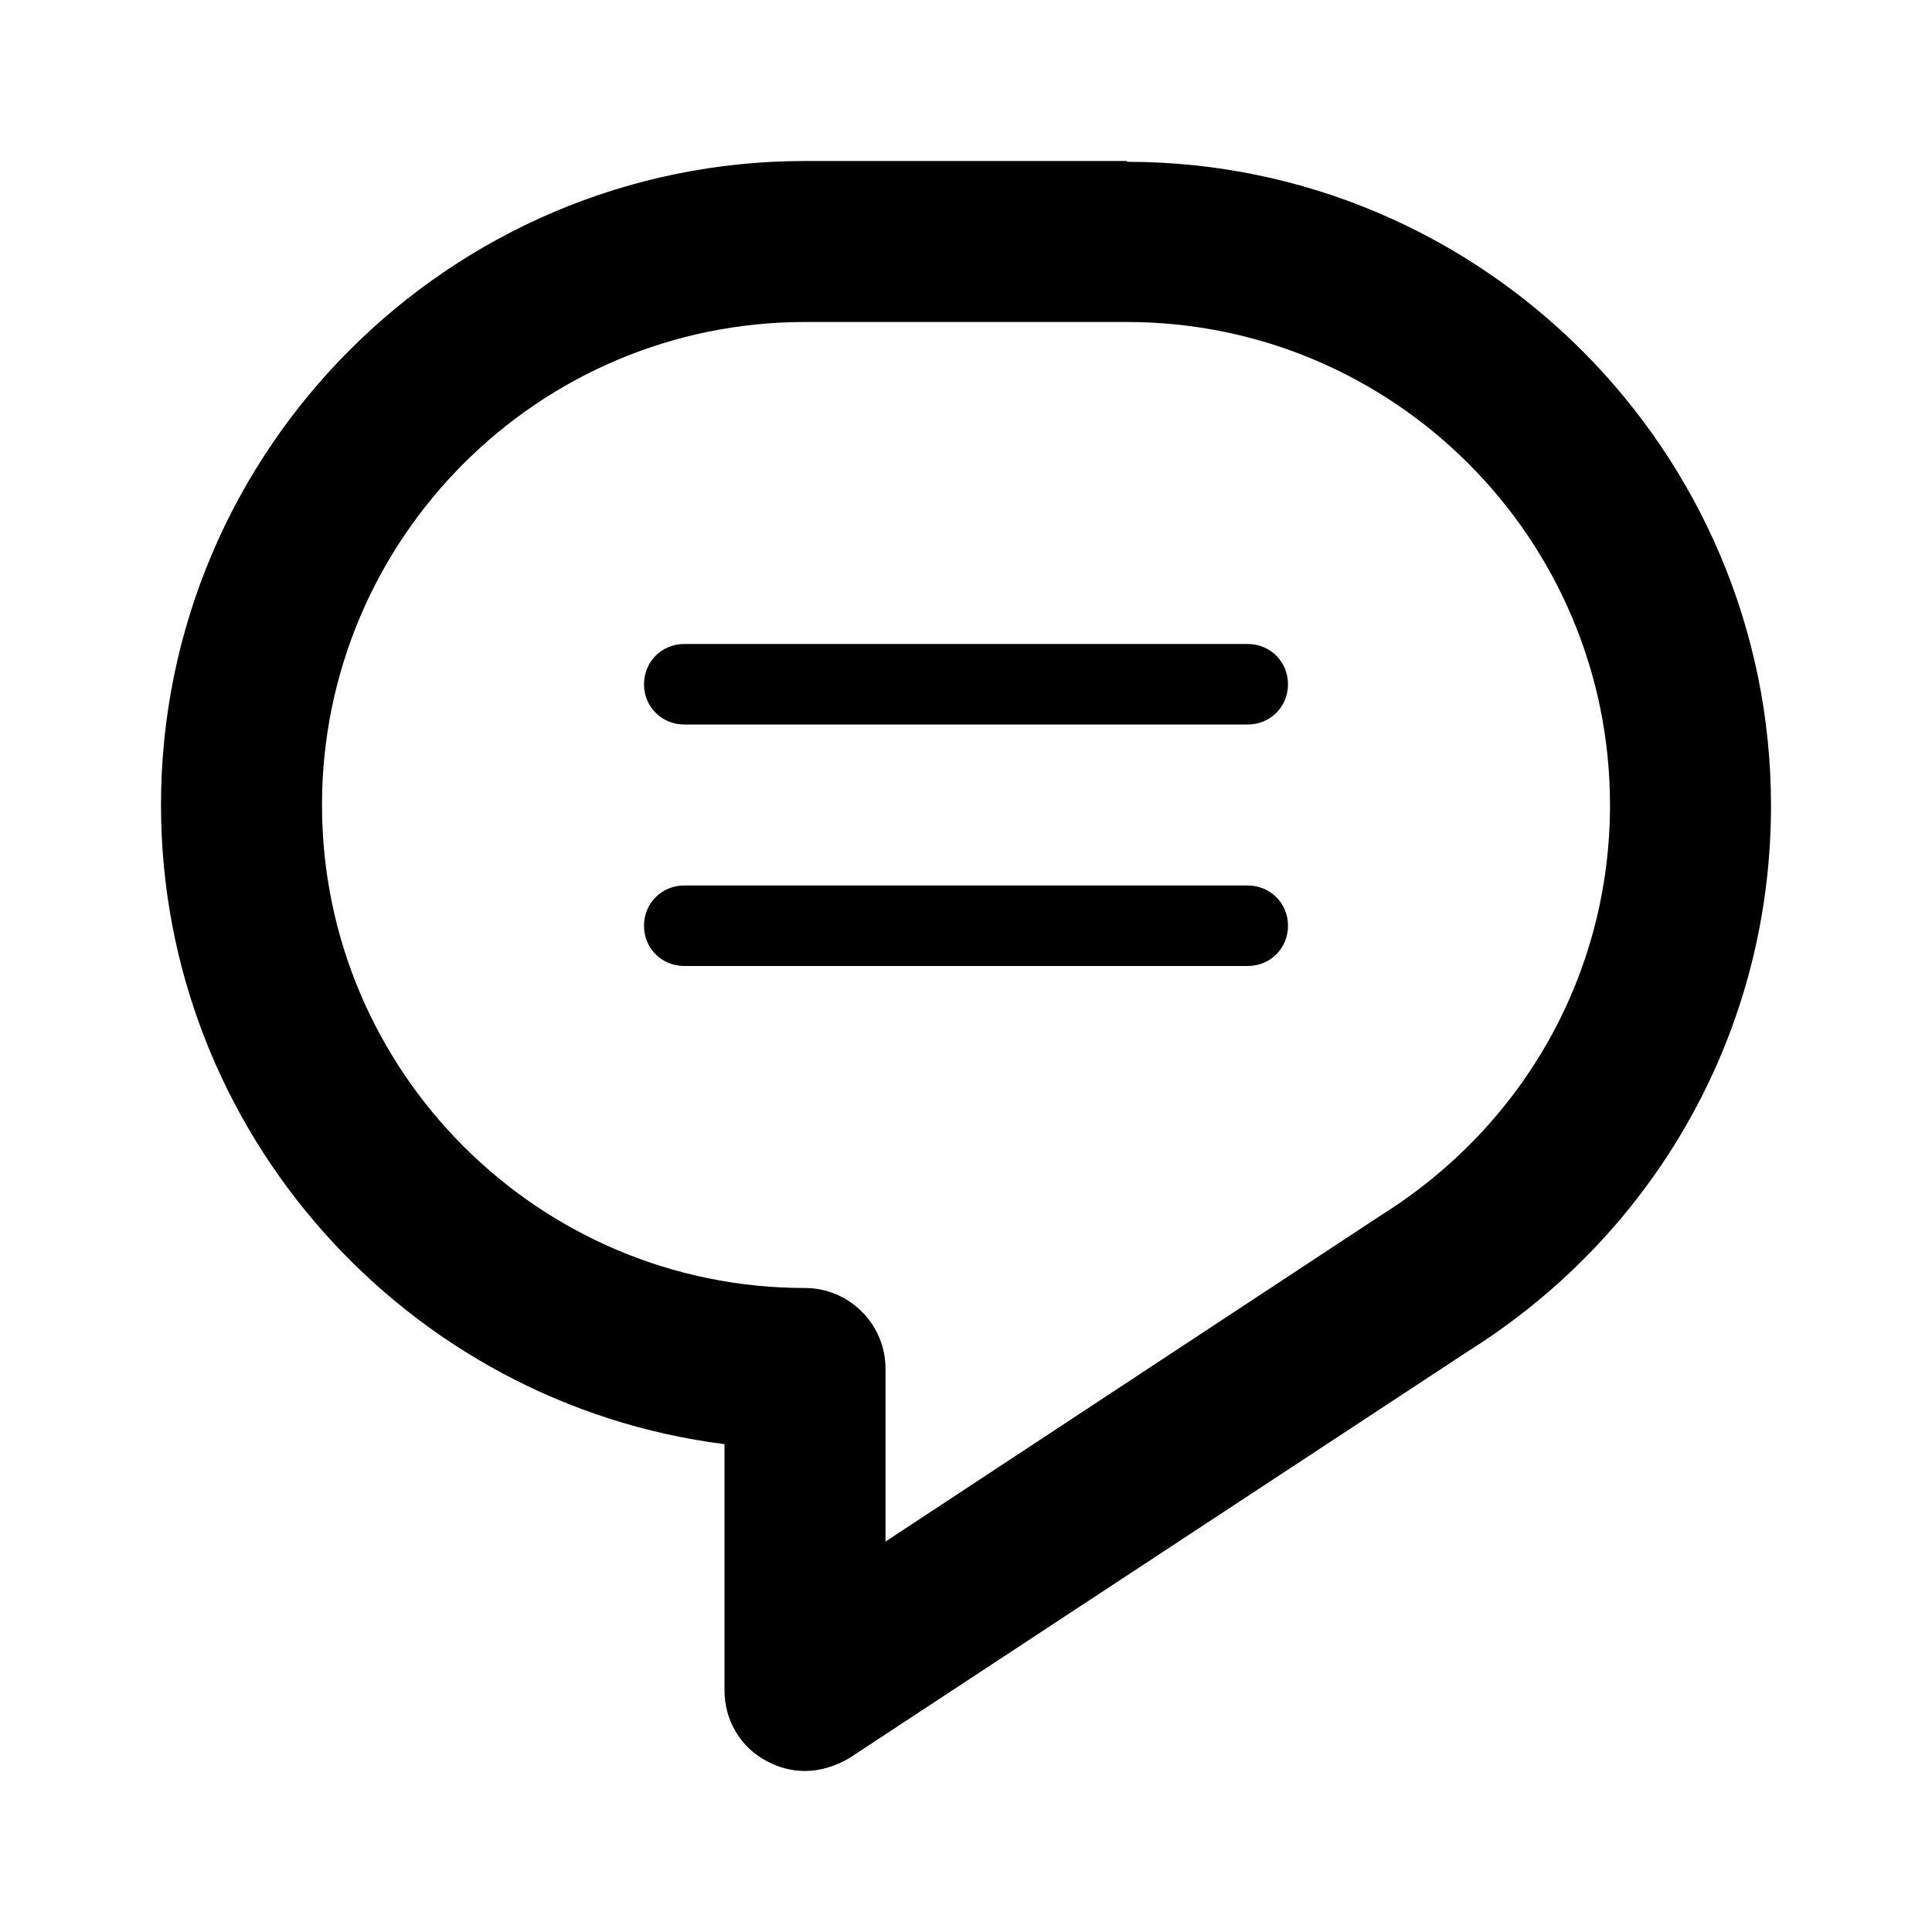<svg class="artdeco-button__icon" width="24" height="24" viewBox="0 0 24 24" fill="none" xmlns="http://www.w3.org/2000/svg">
    <path d="M14 2H10C5.59 2 2 5.59 2 10C2 14.07 5.06 17.44 9 17.94V21C9 21.37 9.2 21.71 9.53 21.88C9.68 21.96 9.84 22 10 22C10.19 22 10.38 21.94 10.55 21.84L18.23 16.79C20.59 15.31 22 12.78 22 10.01C22 5.6 18.41 2.01 14 2.01V2ZM17.15 15.1L11 19.15V17C11 16.45 10.55 16 10 16C6.69 16 4 13.31 4 10C4 6.69 6.69 4 10 4H14C17.31 4 20 6.69 20 10C20 12.08 18.94 13.98 17.15 15.1ZM16 8.5C16 8.78 15.78 9 15.5 9H8.5C8.22 9 8 8.78 8 8.5C8 8.22 8.22 8 8.5 8H15.5C15.78 8 16 8.22 16 8.5ZM16 11.5C16 11.78 15.78 12 15.5 12H8.5C8.22 12 8 11.78 8 11.5C8 11.22 8.22 11 8.5 11H15.5C15.78 11 16 11.22 16 11.5Z" fill="currentColor"/>
  </svg>